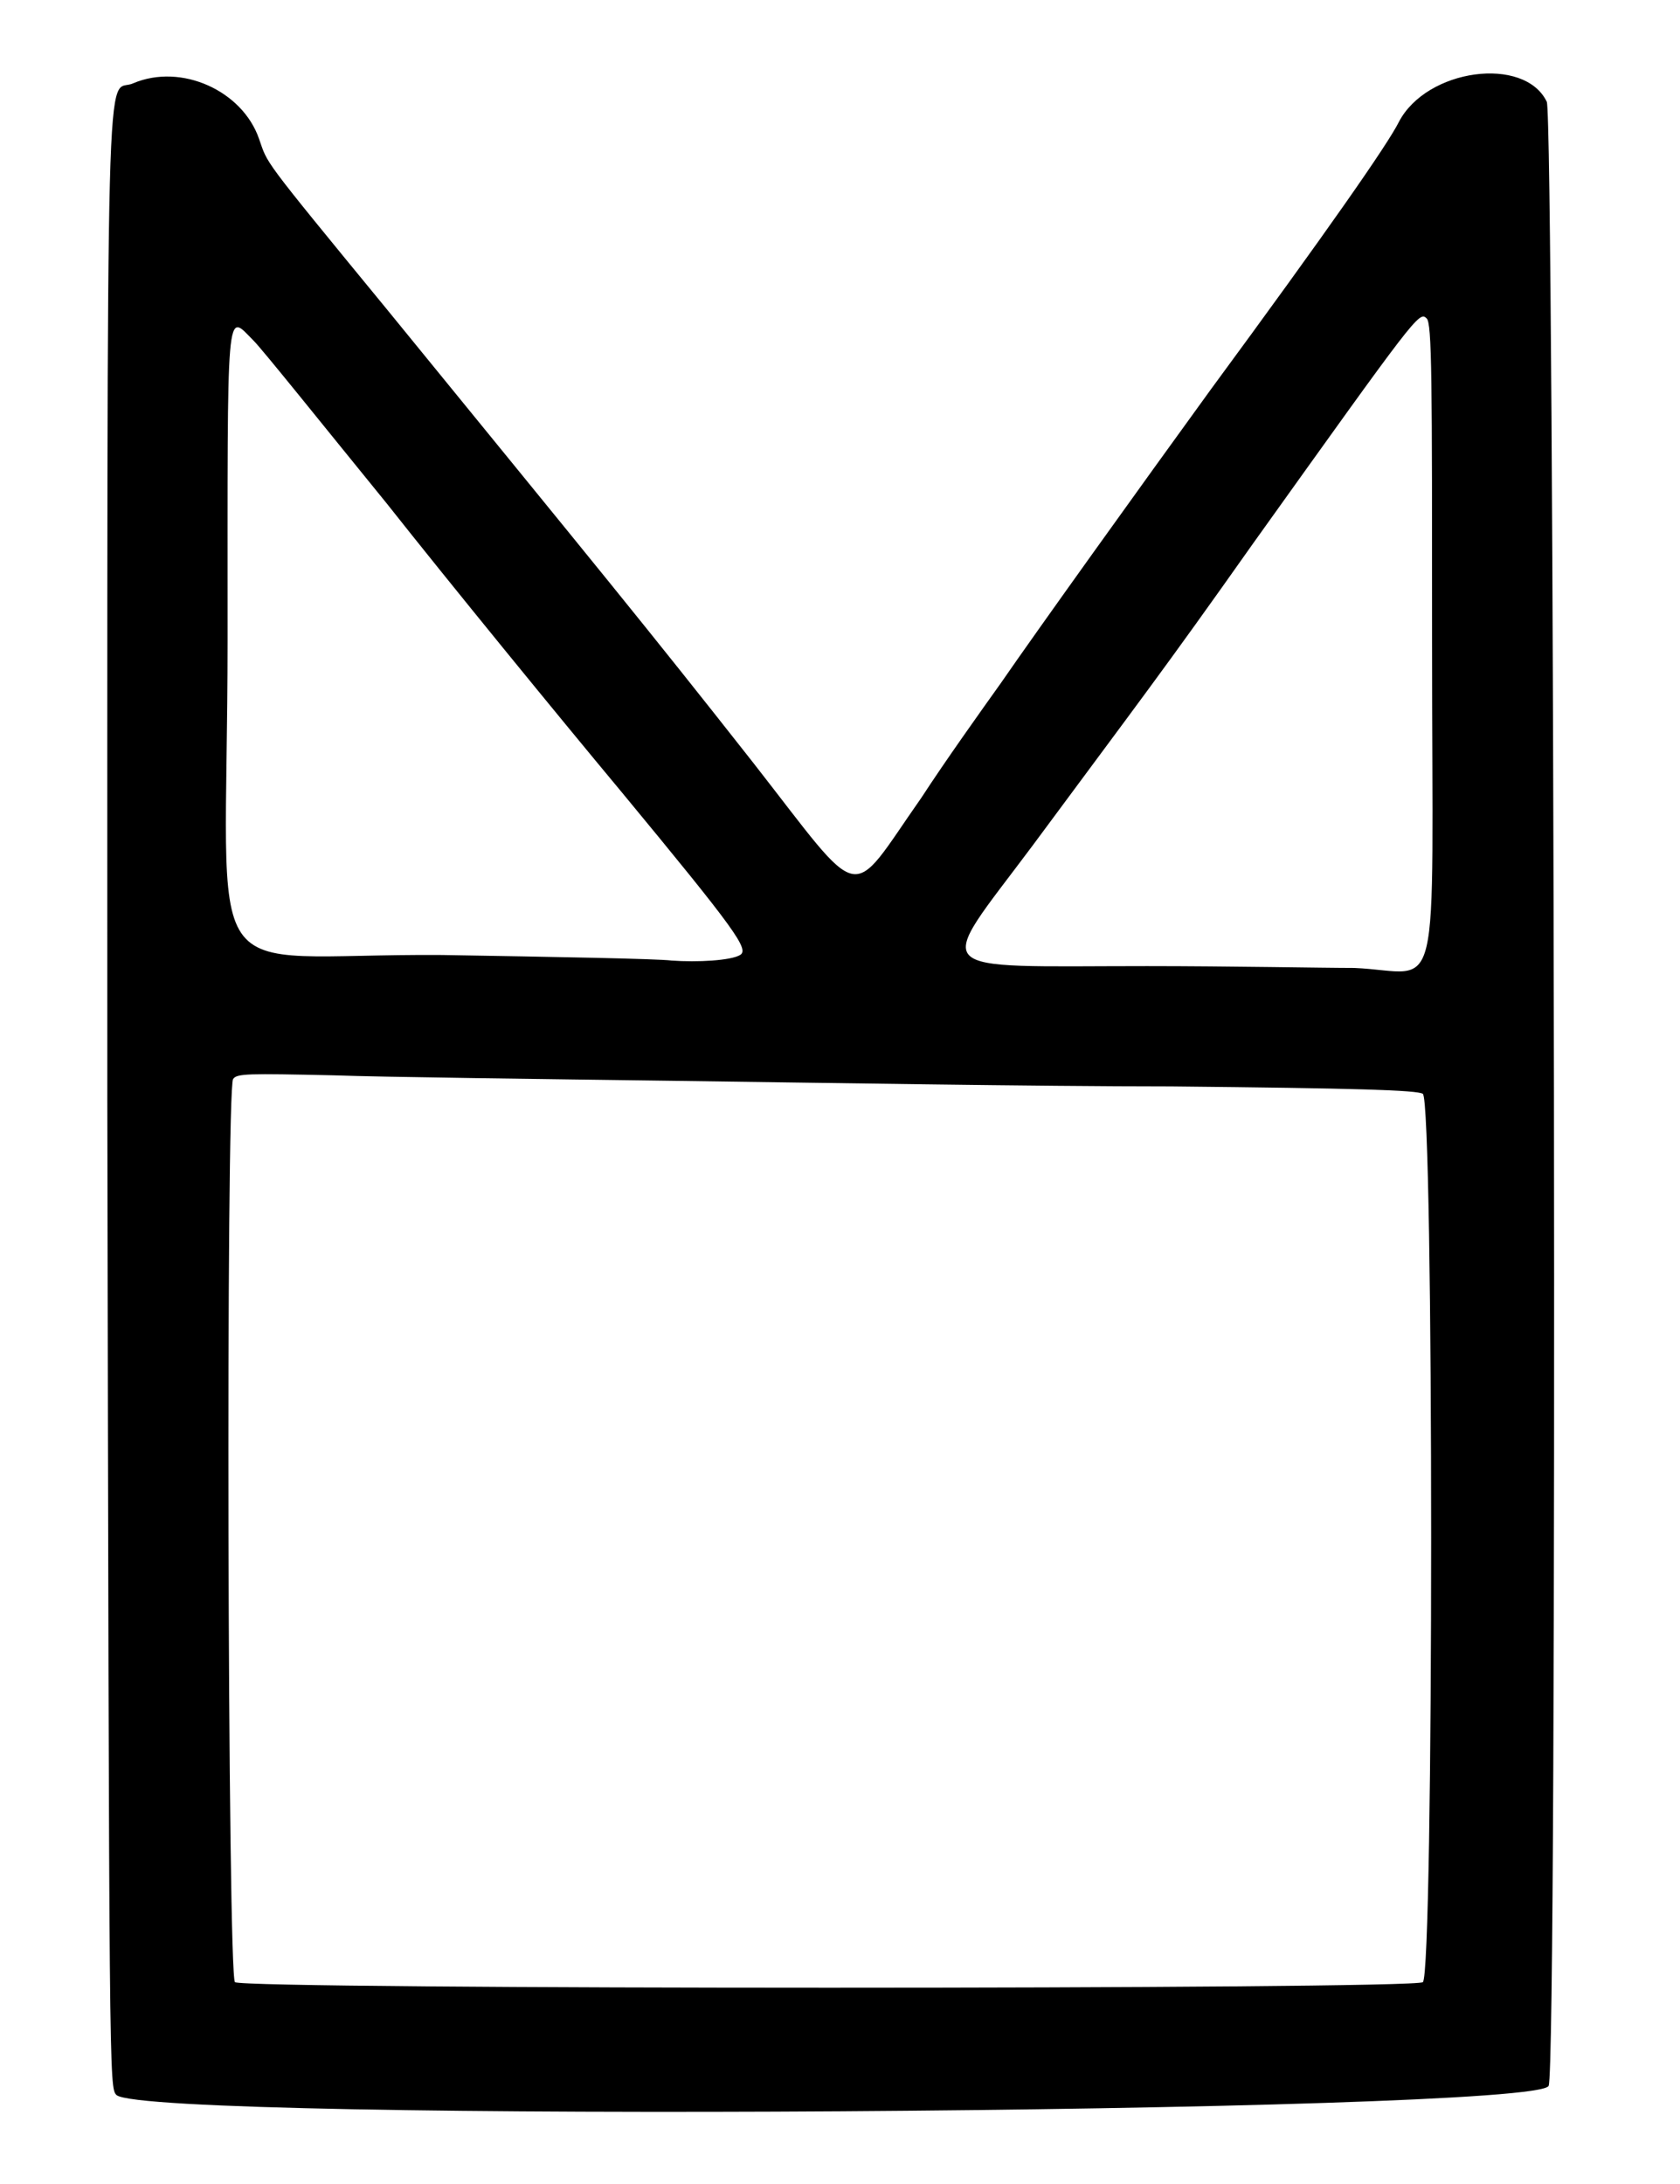 <?xml version="1.0" standalone="no"?>
<!DOCTYPE svg PUBLIC "-//W3C//DTD SVG 20010904//EN"
 "http://www.w3.org/TR/2001/REC-SVG-20010904/DTD/svg10.dtd">
<svg version="1.0" xmlns="http://www.w3.org/2000/svg"
 width="454pt" height="590pt" viewBox="0 0 454 590"
 preserveAspectRatio="xMidYMid meet">
<g transform="translate(0,590) scale(0.5,-0.5)"
fill="#000000" stroke="none">
<path d="M72 1135 c-15 -7 -14 46 -14 -550 1 -533 1 -533 5 -537 18 -15 768
-10 774 5 5 11 3 1063 -1 1072 -12 25 -65 18 -80 -11 -6 -12 -38 -58 -102
-145 -37 -51 -93 -129 -113 -158 -10 -14 -30 -42 -43 -62 -40 -57 -30 -59 -91
19 -59 75 -83 104 -198 245 -69 84 -64 78 -69 92 -9 26 -42 41 -68 30z m702
-301 c0 -203 6 -179 -42 -177 -17 0 -67 1 -112 1 -121 0 -115 -6 -62 65 57 77
71 95 119 163 88 123 90 126 94 122 3 -2 3 -34 3 -174z m-637 162 c5 -5 37
-45 72 -88 34 -43 92 -114 127 -156 62 -75 69 -85 64 -88 -5 -3 -23 -4 -37 -3
-8 1 -64 2 -124 3 -135 1 -116 -26 -116 170 0 186 -1 177 14 162z m229 -400
c74 -1 194 -3 267 -3 100 -1 133 -2 136 -4 6 -4 6 -476 0 -480 -5 -4 -636 -4
-642 0 -4 3 -5 483 -1 488 2 3 8 3 54 2 28 -1 112 -2 186 -3z"/>
</g>
</svg>
